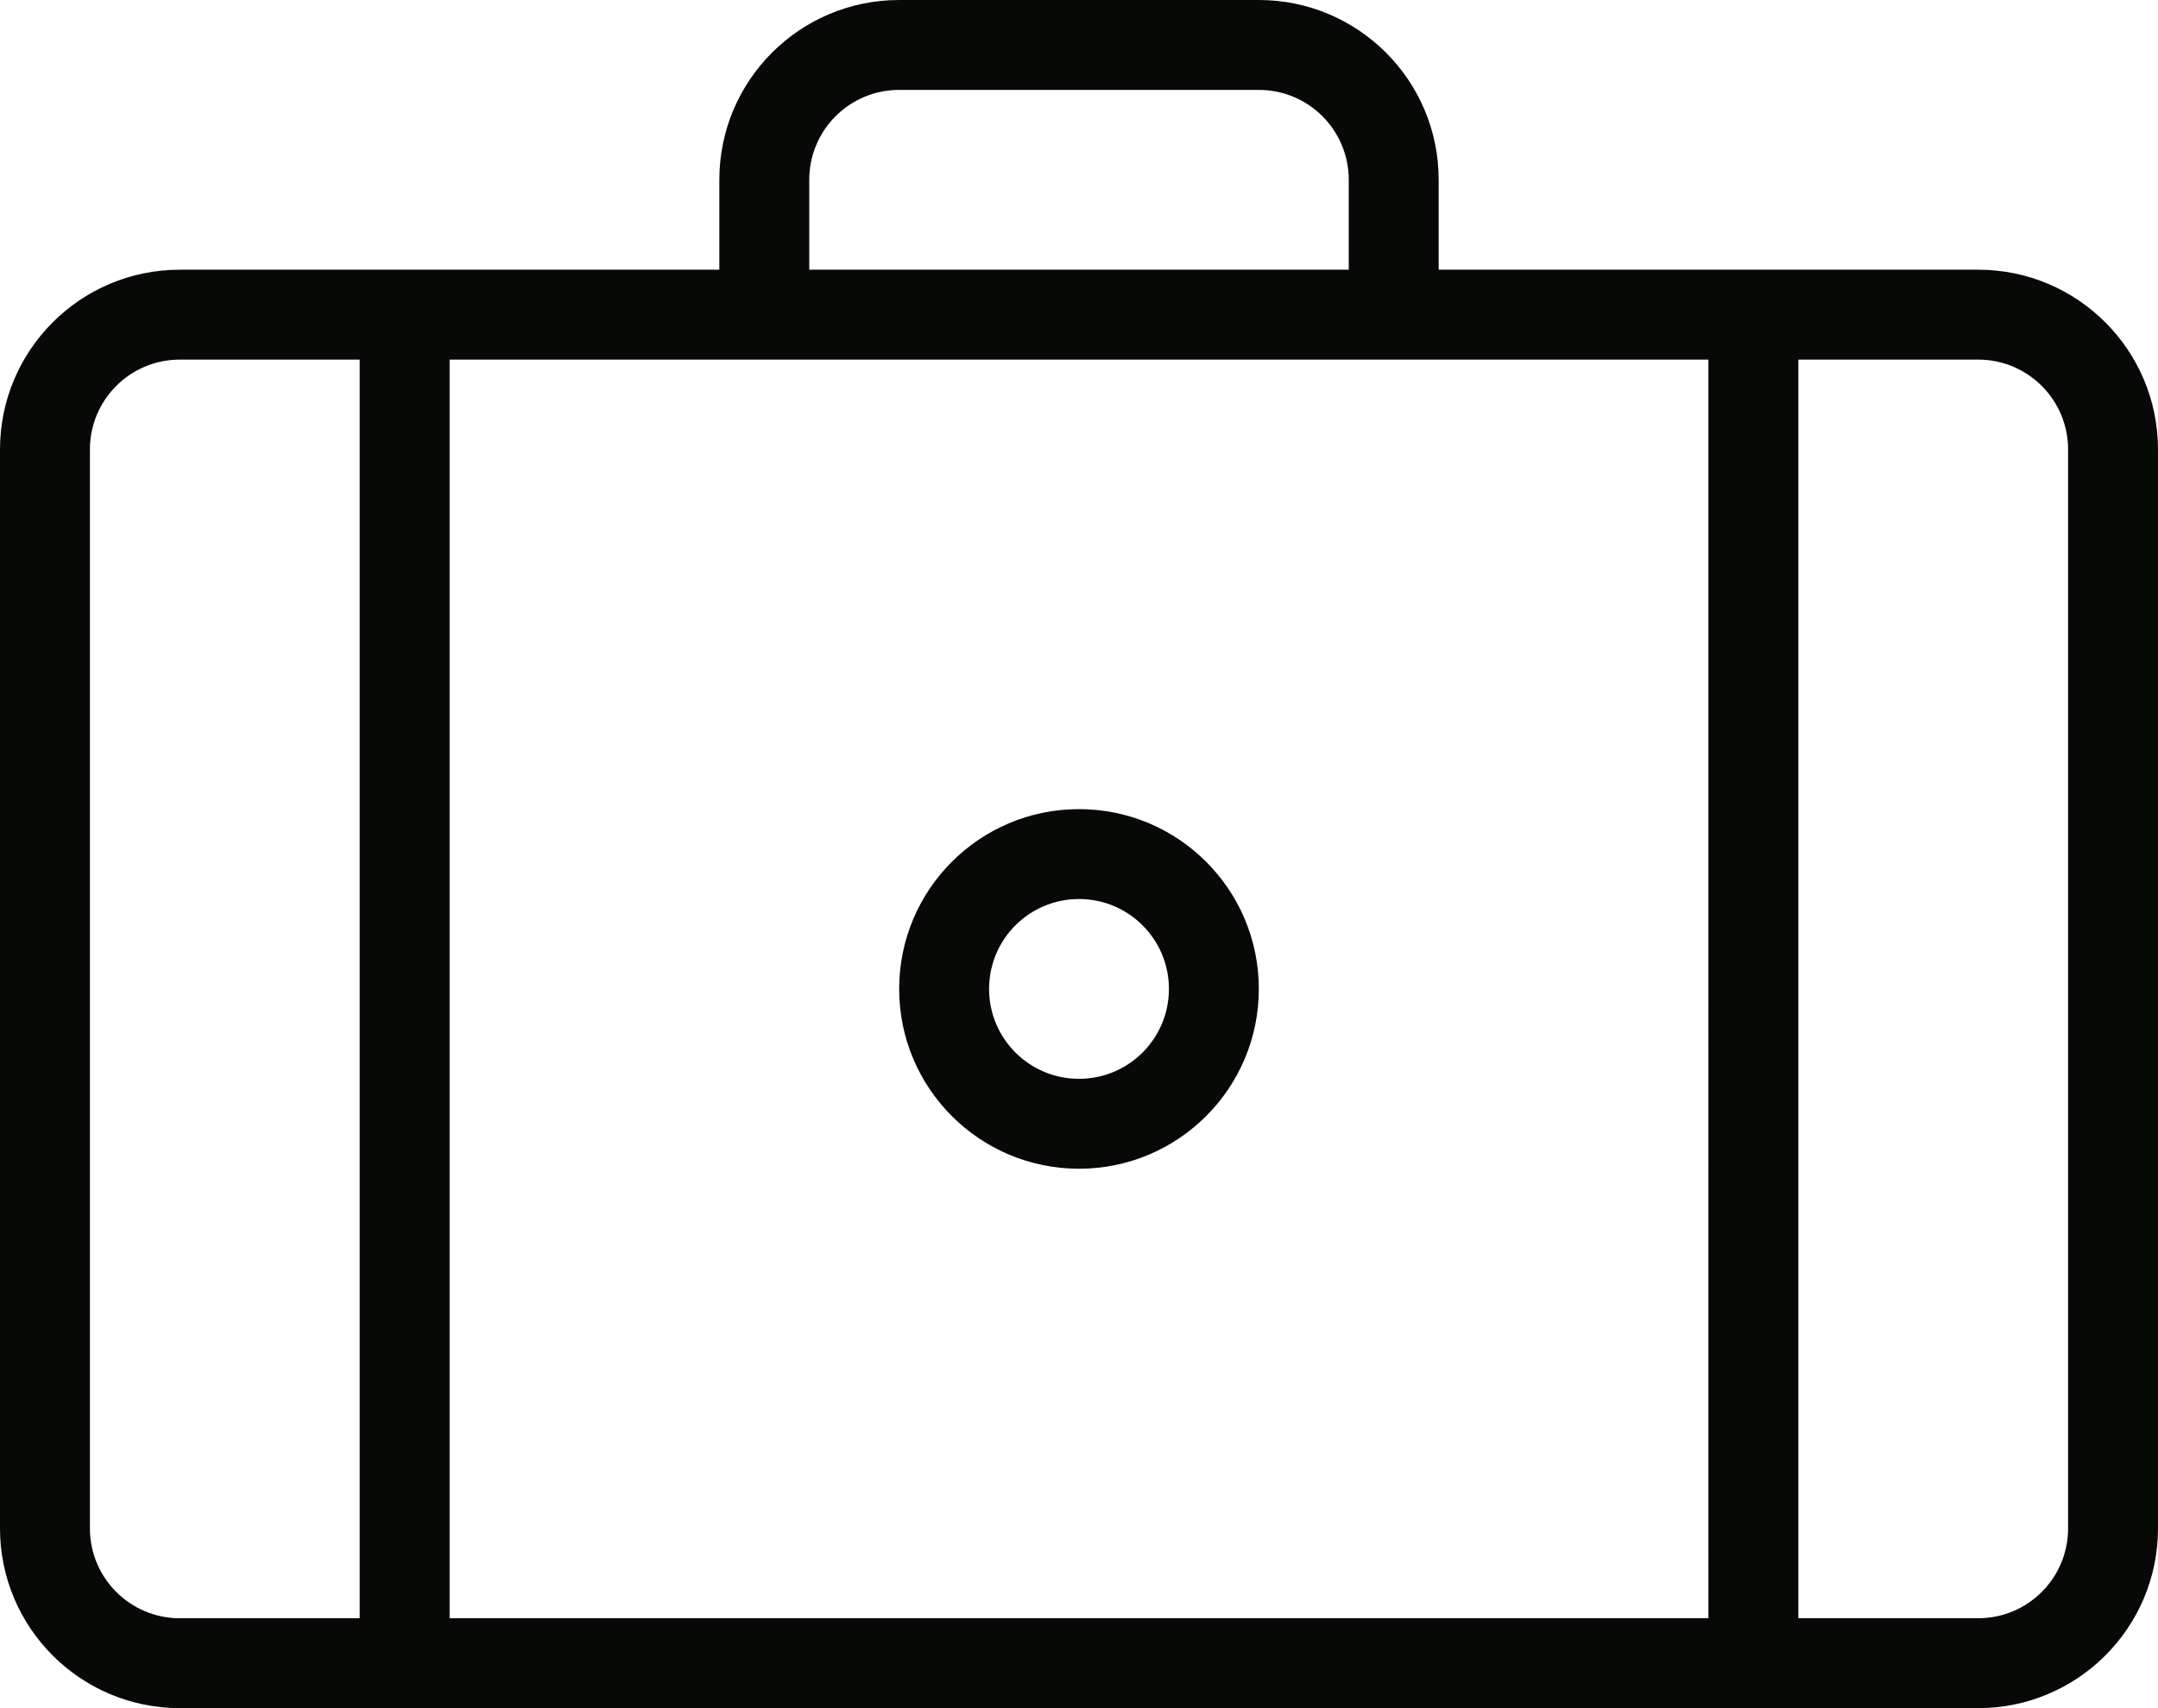 <?xml version="1.0" encoding="iso-8859-1"?>
<!-- Generator: Adobe Illustrator 19.0.0, SVG Export Plug-In . SVG Version: 6.00 Build 0)  -->
<svg version="1.1" id="Capa_1" xmlns="http://www.w3.org/2000/svg" xmlns:xlink="http://www.w3.org/1999/xlink" x="0px" y="0px"
	 viewBox="0 52.084 499.997 395.83" style="enable-background:new 0 52.084 499.997 395.83;" xml:space="preserve">
<path style="fill:#070906;" d="M458.334,114.583H333.333V93.75c0-23.011-18.655-41.666-41.665-41.666h-83.336
	c-23.011,0-41.666,18.655-41.666,41.666v20.833h-125C18.655,114.583,0,133.241,0,156.249v249.999
	c0,23.01,18.655,41.666,41.666,41.666h416.665c23.011,0,41.666-18.656,41.666-41.666V156.249
	C500,133.241,481.345,114.583,458.334,114.583z M187.499,93.75c0-11.511,9.323-20.833,20.833-20.833h83.332
	c11.512,0,20.834,9.322,20.834,20.833v20.833H187.499V93.75z M83.335,427.083H41.666c-11.511,0-20.833-9.322-20.833-20.833V156.249
	c0-11.511,9.322-20.833,20.833-20.833h41.666v291.667H83.335z M395.832,427.083H104.167V135.416h62.499h20.833H312.5h20.833h62.499
	V427.083L395.832,427.083z M479.167,406.25c0,11.511-9.322,20.833-20.833,20.833h-41.666V135.416h41.666
	c11.511,0,20.833,9.322,20.833,20.833V406.25z M249.998,239.584c-23.011,0-41.666,18.655-41.666,41.666
	c0,23.01,18.655,41.666,41.666,41.666c23.011,0,41.666-18.656,41.666-41.666C291.664,258.238,273.01,239.584,249.998,239.584z
	 M249.998,302.082c-11.51,0-20.833-9.322-20.833-20.832c0-11.512,9.323-20.834,20.833-20.834c11.511,0,20.834,9.322,20.834,20.834
	C270.832,292.76,261.51,302.082,249.998,302.082z"/>
</svg>
